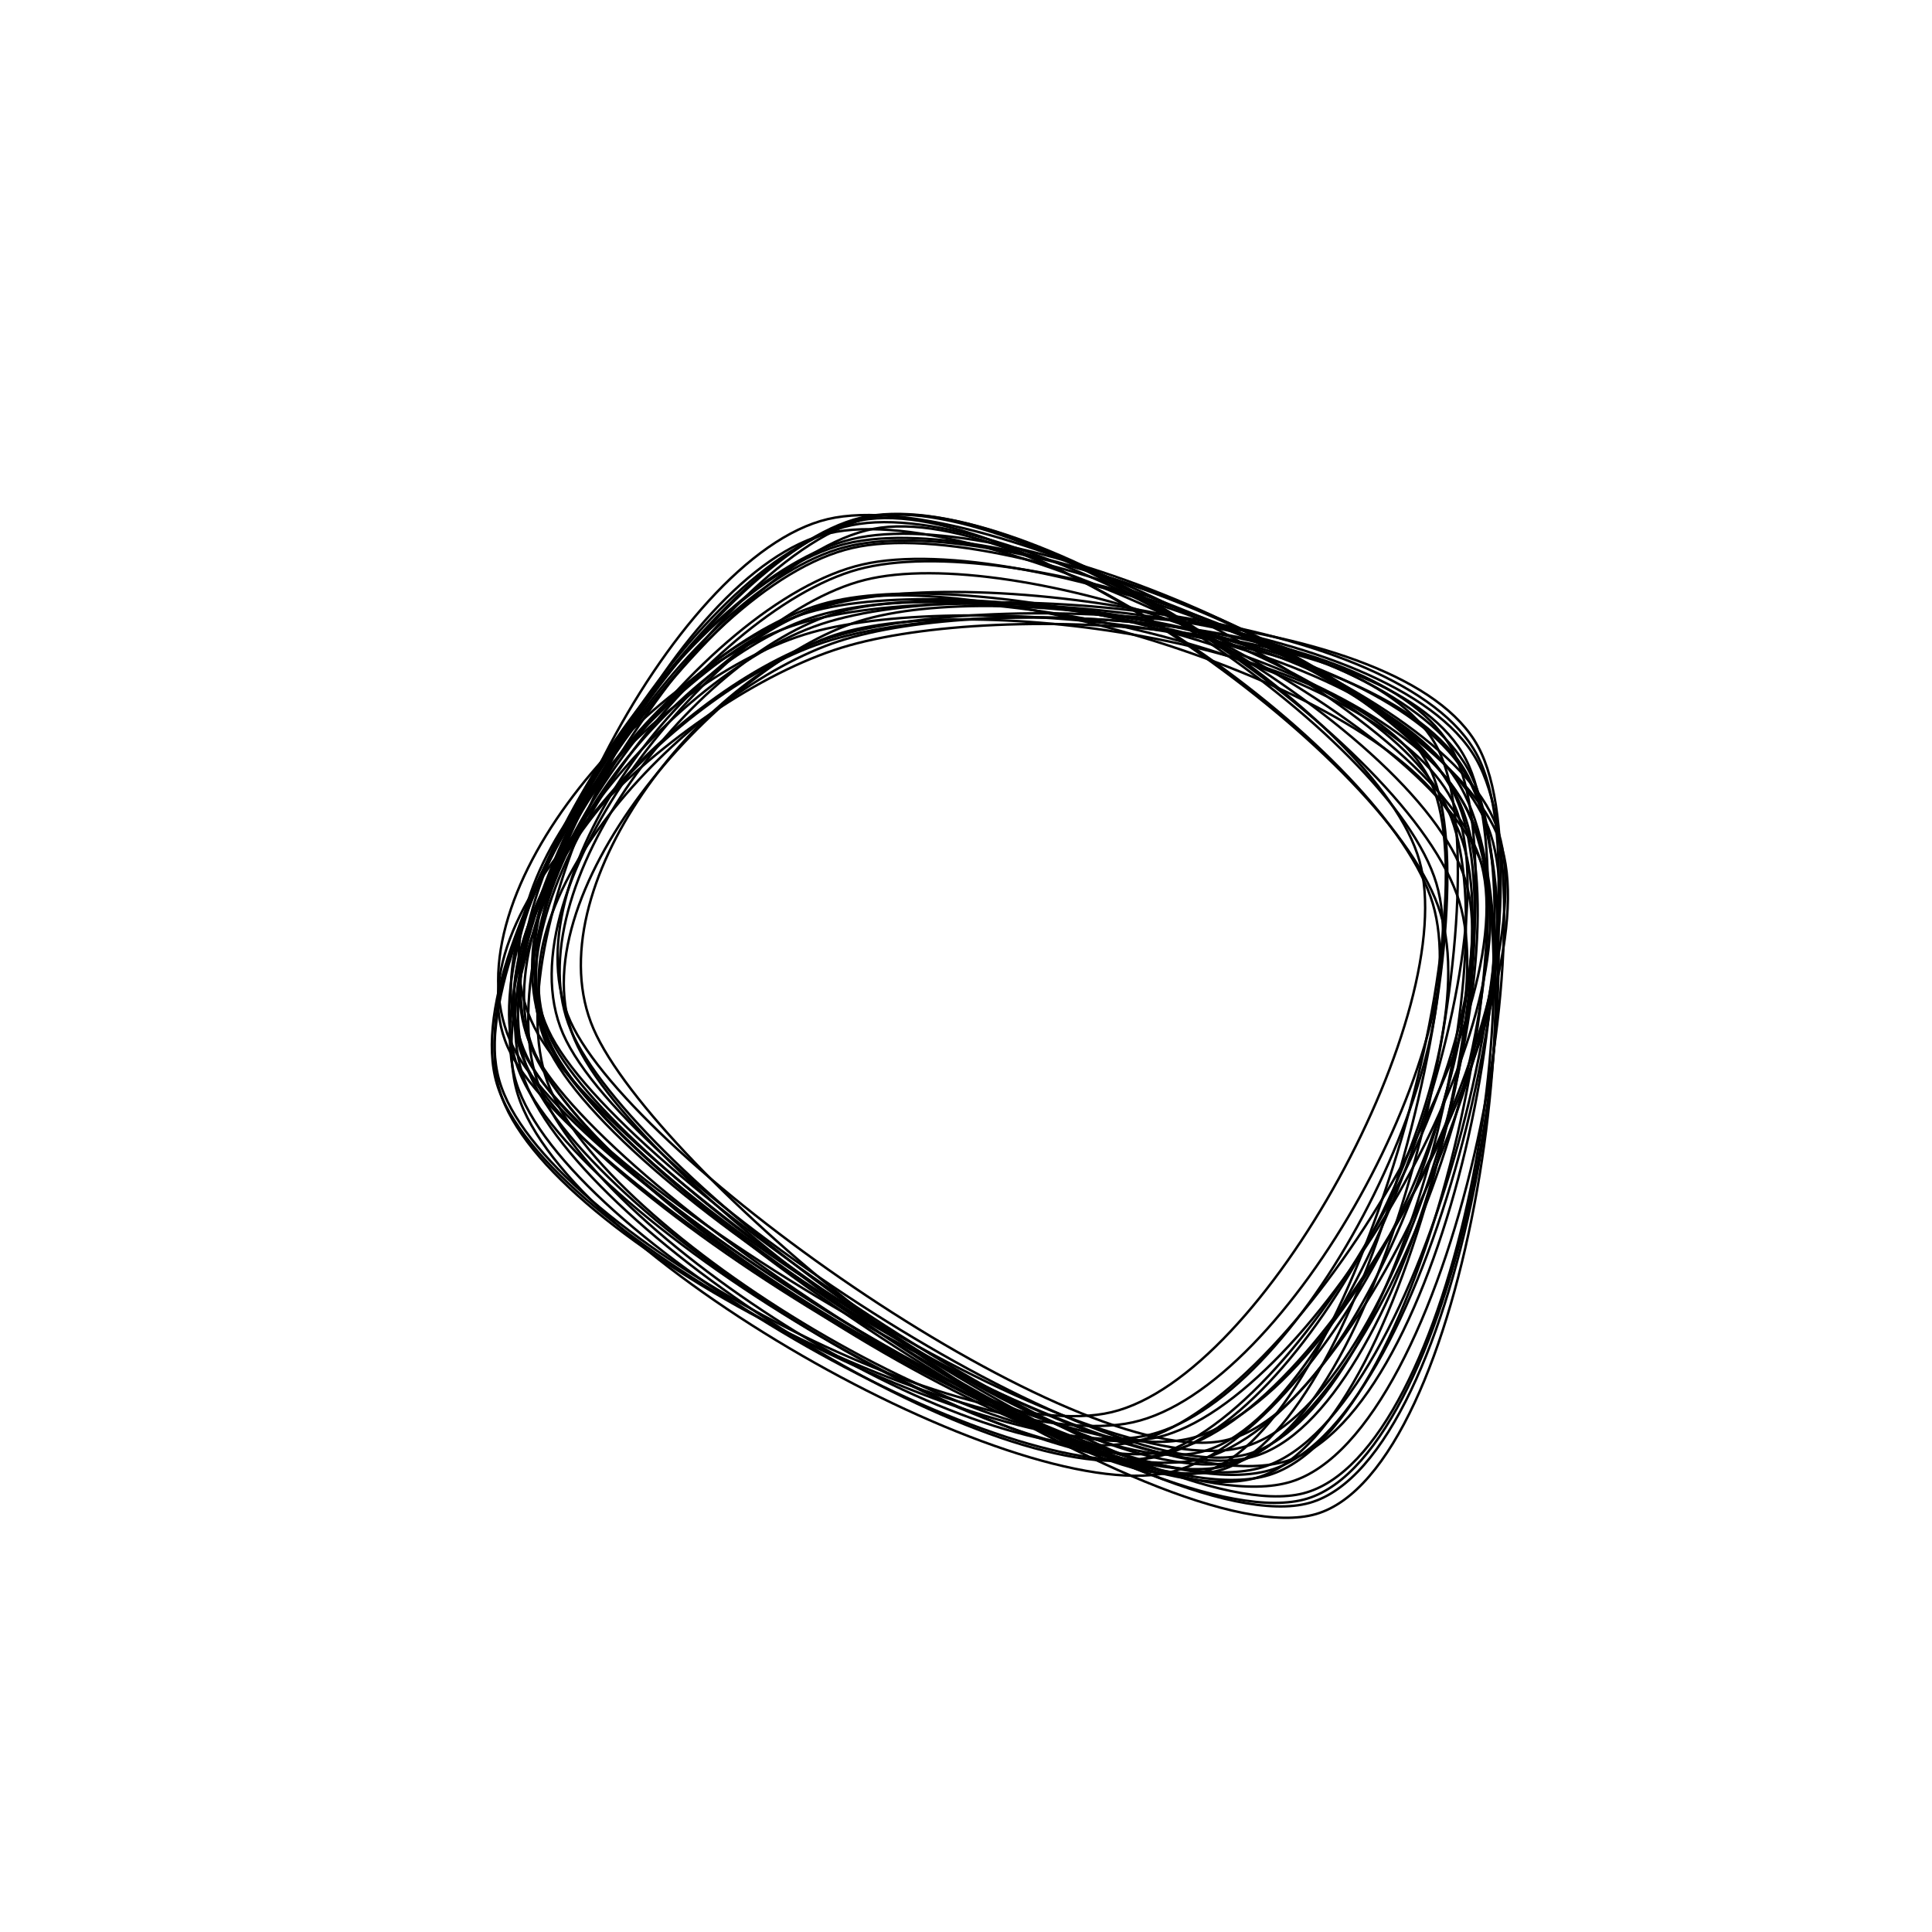 <?xml version="1.0"?>
<!DOCTYPE svg PUBLIC '-//W3C//DTD SVG 1.0//EN'
          'http://www.w3.org/TR/2001/REC-SVG-20010904/DTD/svg10.dtd'>
<svg xmlns:xlink="http://www.w3.org/1999/xlink" style="fill-opacity:1; color-rendering:auto; color-interpolation:auto; text-rendering:auto; stroke:black; stroke-linecap:square; stroke-miterlimit:10; shape-rendering:auto; stroke-opacity:1; fill:black; stroke-dasharray:none; font-weight:normal; stroke-width:1; font-family:'Dialog'; font-style:normal; stroke-linejoin:miter; font-size:12px; stroke-dashoffset:0; image-rendering:auto;" width="800" height="800" xmlns="http://www.w3.org/2000/svg"
><!--Generated by the Batik Graphics2D SVG Generator--><defs id="genericDefs"
  /><g
  ><g style="fill:white; stroke:white;"
    ><rect x="0" width="800" height="800" y="0" style="stroke:none;"
    /></g
    ><g
    ><path style="fill:none;" d="M587.757 356.418 C605.077 418.142 523.839 569.618 460.327 584.746 C396.814 599.874 224 508.91 206.68 447.186 C189.36 385.462 292.892 229.529 356.405 214.401 C419.918 199.273 570.437 294.694 587.757 356.418"
      /><path style="fill:none;" d="M594.778 365.811 C613.371 428.241 533.736 574.647 469.094 588.953 C404.452 603.26 225.518 514.081 206.925 451.651 C188.332 389.221 292.894 228.681 357.536 214.375 C422.178 200.068 576.185 303.381 594.778 365.811"
      /><path style="fill:none;" d="M593.29 374.172 C611.901 436.791 537.945 582.259 473.356 594.698 C408.768 607.137 224.37 511.424 205.759 448.805 C187.148 386.186 297.099 231.422 361.688 218.983 C426.276 206.544 574.678 311.553 593.29 374.172"
      /><path style="fill:none;" d="M596.421 377.991 C616.446 442.697 540.758 591.917 476.98 603.624 C413.202 615.33 233.779 512.938 213.753 448.232 C193.727 383.526 293.047 227.094 356.825 215.387 C420.603 203.68 576.395 313.285 596.421 377.991"
      /><path style="fill:none;" d="M604.236 373.262 C624.56 439.216 548.069 596.604 483.097 609.92 C418.125 623.237 234.729 519.114 214.404 453.161 C194.079 387.207 296.176 227.515 361.148 214.199 C426.12 200.883 583.911 307.309 604.236 373.262"
      /><path style="fill:none;" d="M606.636 363.979 C626.905 428.369 539.358 590.434 474.282 603.818 C409.206 617.201 236.45 508.67 216.18 444.28 C195.911 379.89 287.59 230.861 352.666 217.478 C417.741 204.094 586.366 299.589 606.636 363.979"
      /><path style="fill:none;" d="M612.611 355.102 C633.873 418.759 535.343 581.544 470.3 596.902 C405.257 612.261 243.613 510.909 222.351 447.253 C201.088 383.596 277.683 230.32 342.727 214.962 C407.77 199.603 591.348 291.445 612.611 355.102"
      /><path style="fill:none;" d="M613.603 357.837 C636.26 420.233 543.718 580.136 479.234 595.182 C414.75 610.227 249.356 510.505 226.7 448.108 C204.043 385.712 278.812 235.848 343.296 220.803 C407.78 205.758 590.947 295.441 613.603 357.837"
      /><path style="fill:none;" d="M621.044 348.244 C643.044 410.546 552.096 585.239 484.902 600.729 C417.707 616.218 239.876 503.484 217.875 441.182 C195.874 378.88 285.703 242.407 352.898 226.918 C420.092 211.428 599.043 285.942 621.044 348.244"
      /><path style="fill:none;" d="M619.581 341.864 C642.119 402.191 558.923 580.428 492.399 595.704 C425.874 610.979 242.972 493.846 220.433 433.519 C197.895 373.191 290.642 249.014 357.167 233.738 C423.691 218.463 597.042 281.536 619.581 341.864"
      /><path style="fill:none;" d="M616.281 342.789 C640.871 405.927 564.396 587.312 497.49 604.06 C430.584 620.808 239.436 506.417 214.845 443.279 C190.255 380.14 283.041 241.98 349.947 225.232 C416.853 208.483 591.691 279.651 616.281 342.789"
      /><path style="fill:none;" d="M610.227 341.038 C635.971 405.017 572.545 591.667 507.488 607.055 C442.431 622.442 245.631 497.341 219.887 433.362 C194.143 369.382 287.967 238.564 353.024 223.177 C418.08 207.79 584.483 277.058 610.227 341.038"
      /><path style="fill:none;" d="M604.638 332.882 C632.042 395.012 577.325 582.991 514.4 599.303 C451.475 615.615 254.493 492.882 227.089 430.752 C199.684 368.623 287.049 242.836 349.974 226.524 C412.899 210.213 577.234 270.752 604.638 332.882"
      /><path style="fill:none;" d="M602.991 330.507 C630.185 391.761 581.326 586.243 518.563 603.27 C455.8 620.297 253.606 493.922 226.412 432.669 C199.218 371.415 292.634 252.775 355.397 235.748 C418.16 218.721 575.796 269.254 602.991 330.507"
      /><path style="fill:none;" d="M599.759 335.693 C626.063 396.053 576.984 586.923 515.879 602.318 C454.774 617.713 259.436 488.421 233.131 428.061 C206.826 367.701 296.945 255.553 358.049 240.158 C419.154 224.764 573.454 275.333 599.759 335.693"
      /><path style="fill:none;" d="M603.434 342.737 C629.91 400.69 568.399 583.069 507.196 596.445 C445.993 609.822 262.691 480.95 236.215 422.997 C209.739 365.043 287.137 262.102 348.34 248.725 C409.543 235.348 576.958 284.784 603.434 342.737"
      /><path style="fill:none;" d="M602.579 334.195 C627.125 392.268 558.586 585.756 497.557 601.154 C436.527 616.553 260.948 484.661 236.402 426.588 C211.856 368.515 289.251 268.117 350.28 252.718 C411.31 237.319 578.033 276.122 602.579 334.195"
      /><path style="fill:none;" d="M592.909 324.816 C617.979 382.687 556.82 592.406 498.961 609.275 C441.103 626.145 270.828 483.905 245.757 426.035 C220.687 368.164 290.682 278.921 348.54 262.052 C406.399 245.182 567.839 266.945 592.909 324.816"
      /><path style="fill:none;" d="M592.92 319.956 C617.991 378.502 565.369 590.03 506.219 608.477 C447.07 626.923 263.093 489.179 238.022 430.632 C212.951 372.085 296.642 275.642 355.792 257.196 C414.942 238.75 567.848 261.409 592.92 319.956"
      /><path style="fill:none;" d="M595.529 310.348 C623.396 366.822 575.597 584.316 514.415 604.411 C453.233 624.507 256.305 487.397 228.438 430.923 C200.571 374.45 286.03 285.666 347.212 265.57 C408.394 245.474 567.662 253.875 595.529 310.348"
      /><path style="fill:none;" d="M601.669 311.049 C631.797 368.623 585.075 590.641 521.686 611.487 C458.297 632.332 251.461 493.694 221.334 436.12 C191.206 378.546 277.531 286.888 340.92 266.043 C404.31 245.197 571.542 253.475 601.669 311.049"
      /><path style="fill:none;" d="M606.901 314.245 C636.404 371.344 591.38 590.465 525.477 610.784 C459.573 631.102 240.983 493.256 211.48 436.158 C181.977 379.059 282.555 288.51 348.458 268.191 C414.362 247.872 577.398 257.146 606.901 314.245"
      /><path style="fill:none;" d="M612.041 309.126 C643.066 366.361 592.801 586.525 527.352 608.313 C461.903 630.102 250.371 497.093 219.346 439.858 C188.322 382.623 275.754 286.692 341.203 264.903 C406.652 243.114 581.016 251.891 612.041 309.126"
      /><path style="fill:none;" d="M611.63 312.649 C642.276 370.777 589.384 585.401 523.94 607.182 C458.497 628.962 249.614 501.463 218.969 443.335 C188.324 385.206 274.625 280.192 340.068 258.411 C405.512 236.63 580.985 254.52 611.63 312.649"
      /><path style="fill:none;" d="M607.926 318.577 C640.048 377.49 597.684 584.996 532.751 604.989 C467.818 624.983 250.449 497.45 218.327 438.538 C186.205 379.625 275.085 271.507 340.019 251.513 C404.952 231.52 575.804 259.664 607.926 318.577"
      /><path style="fill:none;" d="M611.132 314.127 C645.064 373.349 600.781 593.161 534.595 613.543 C468.409 633.925 247.949 495.641 214.017 436.42 C180.086 377.198 264.822 278.594 331.007 258.212 C397.193 237.83 577.201 254.906 611.132 314.127"
      /><path style="fill:none;" d="M606.897 319.605 C641.273 379.674 606.3 604.211 542.279 622.298 C478.258 640.385 257.146 488.197 222.77 428.128 C188.394 368.059 272.002 279.974 336.023 261.887 C400.044 243.8 572.521 259.537 606.897 319.605"
      /><path style="fill:none;" d="M607.813 322.173 C641.666 383.087 604.195 601.486 541.24 620.56 C478.284 639.635 263.933 497.532 230.08 436.618 C196.227 375.704 275.166 274.151 338.122 255.077 C401.077 236.003 573.96 261.26 607.813 322.173"
      /><path style="fill:none;" d="M604.938 325.985 C639.967 388.209 607.628 608.64 544.976 626.924 C482.325 645.208 264.06 497.914 229.031 435.69 C194.002 373.466 272.149 271.864 334.8 253.579 C397.452 235.295 569.908 263.761 604.938 325.985"
      /><path style="fill:none;" d="M606.226 332.964 C639.019 394.448 602.6 602.307 539.638 618.368 C476.676 634.43 261.247 490.818 228.454 429.333 C195.661 367.849 279.919 265.523 342.881 249.462 C405.843 233.4 573.433 271.479 606.226 332.964"
    /></g
  ></g
></svg
>
